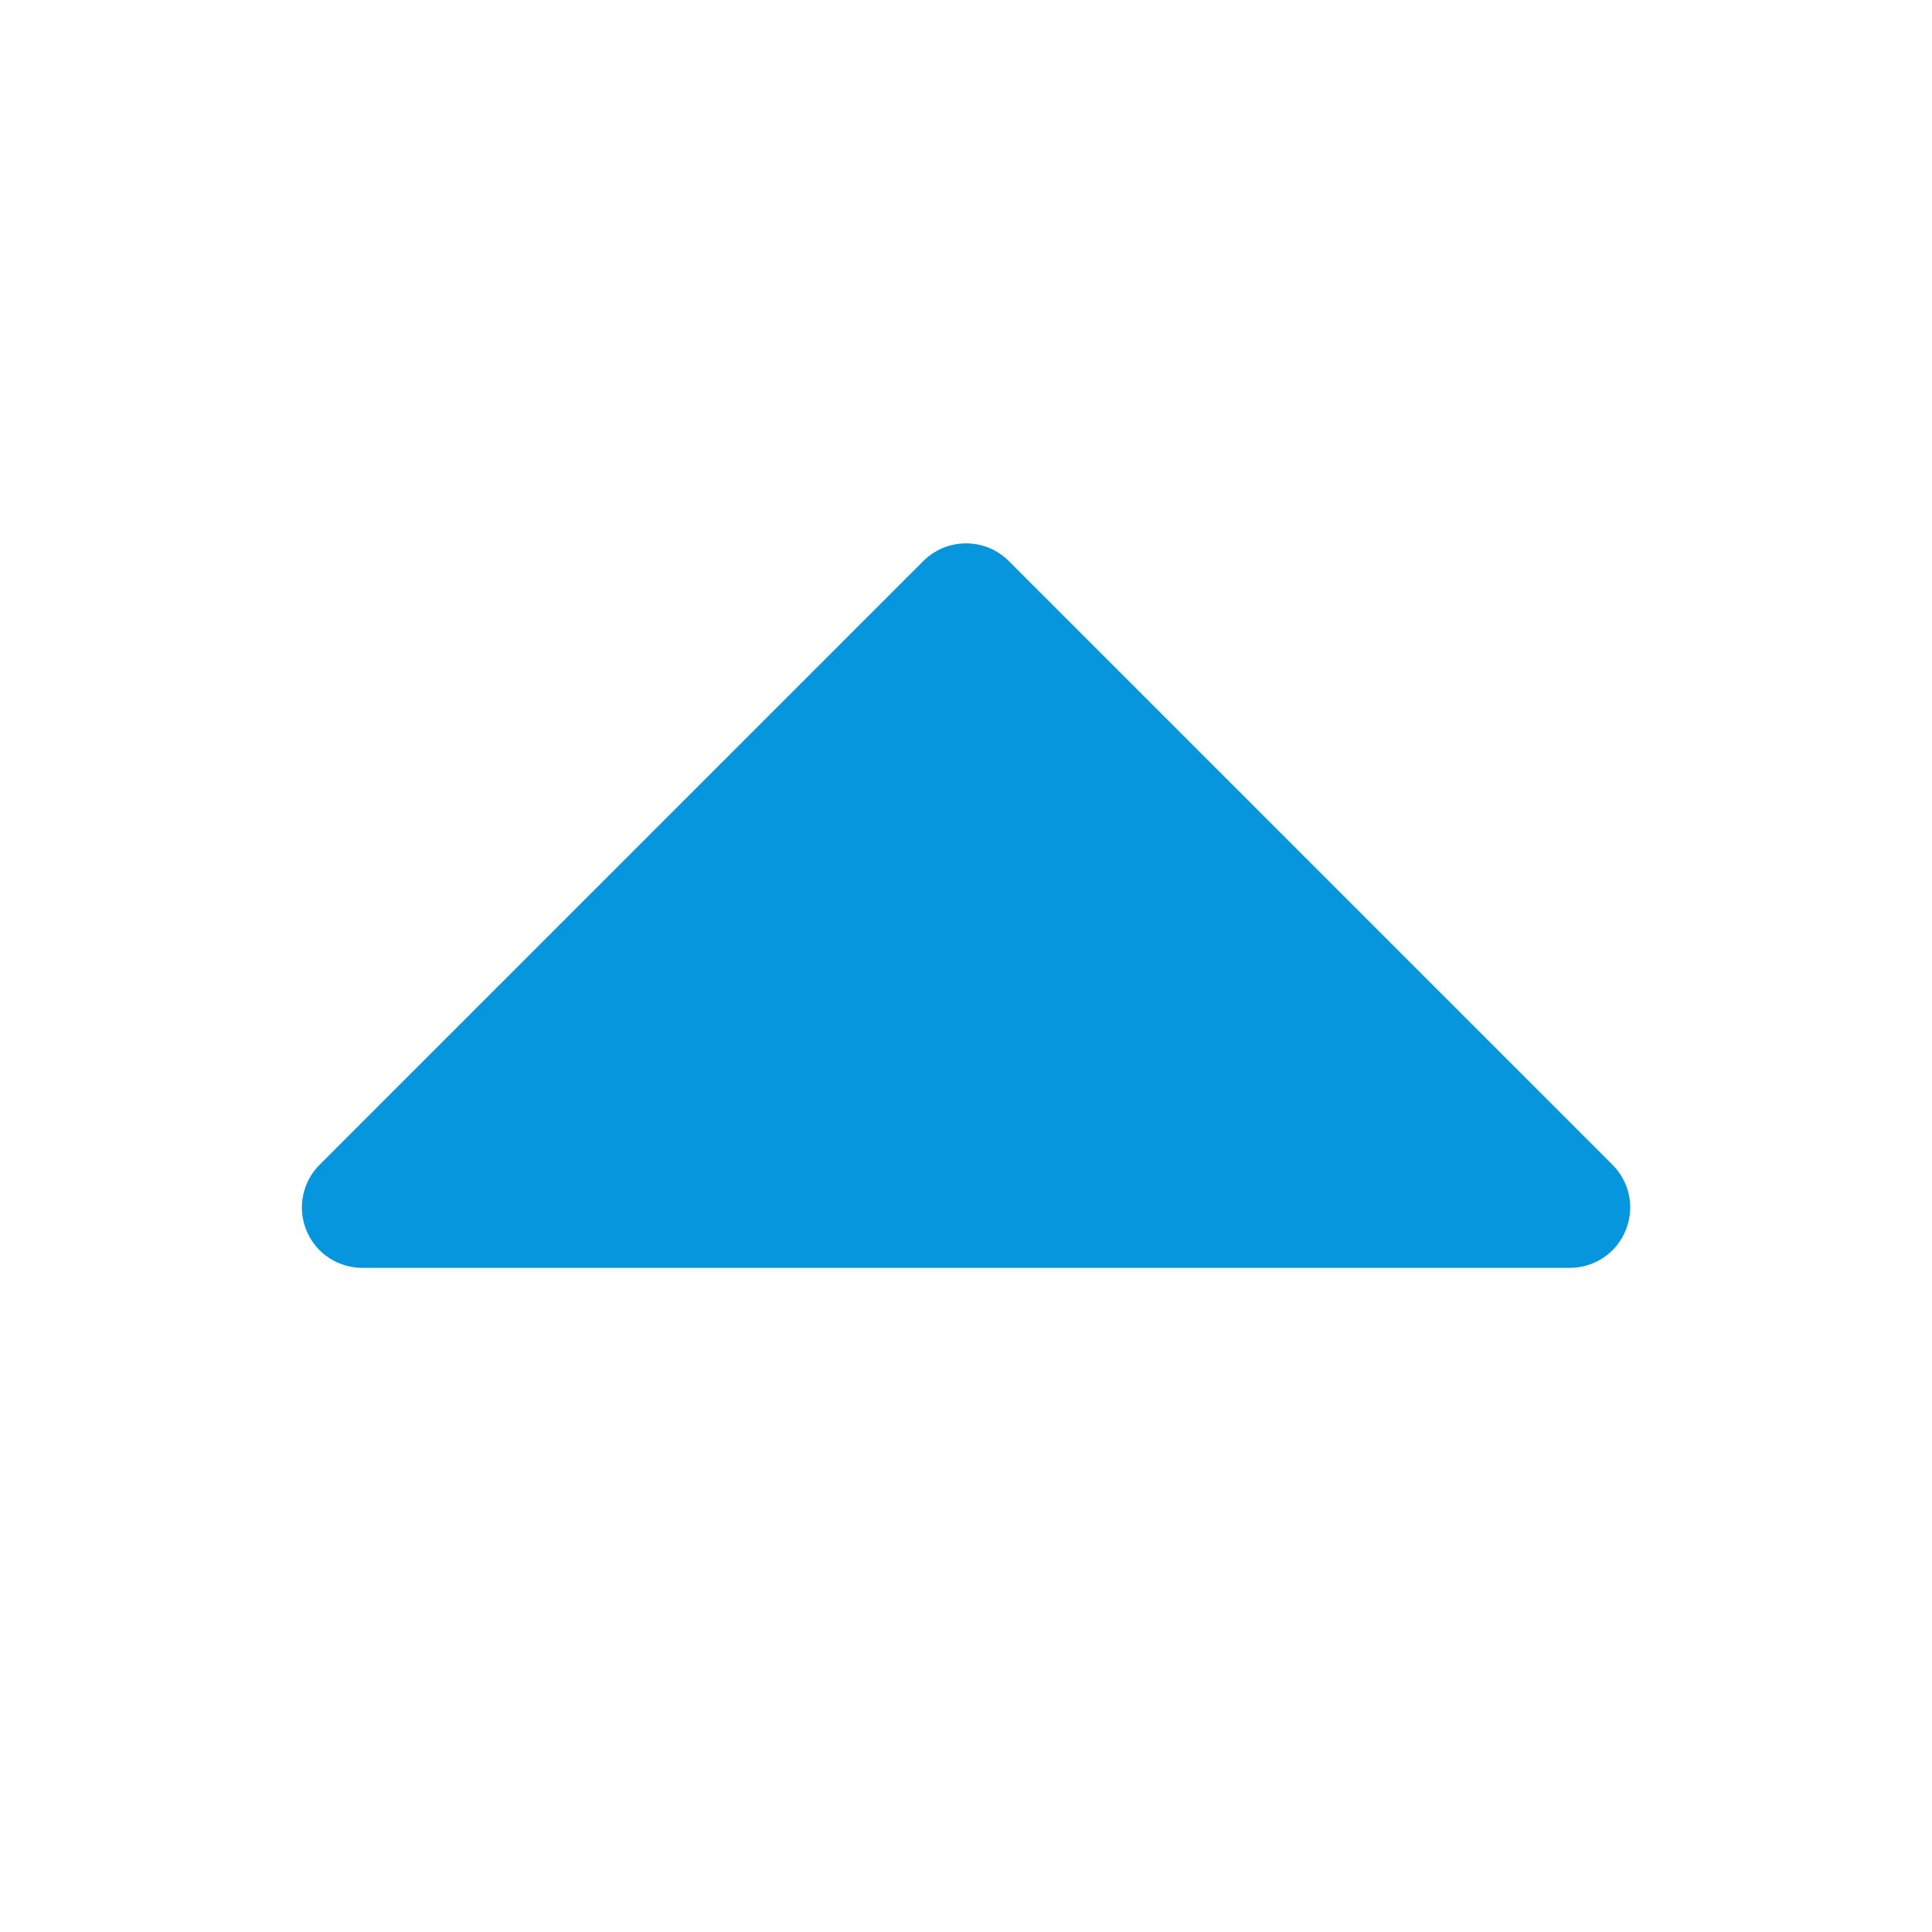 <svg width="20" height="20" viewBox="0 0 20 20" fill="none" xmlns="http://www.w3.org/2000/svg">
    <path d="M16.828 12.739C16.781 12.853 16.701 12.951 16.598 13.02C16.495 13.088 16.374 13.125 16.25 13.125H3.75C3.627 13.125 3.506 13.088 3.403 13.02C3.3 12.951 3.22 12.854 3.173 12.739C3.125 12.625 3.113 12.499 3.137 12.378C3.161 12.257 3.221 12.145 3.308 12.058L9.558 5.808C9.616 5.75 9.685 5.704 9.761 5.672C9.837 5.641 9.918 5.625 10.001 5.625C10.083 5.625 10.164 5.641 10.24 5.672C10.316 5.704 10.385 5.75 10.443 5.808L16.693 12.058C16.78 12.145 16.84 12.257 16.864 12.378C16.888 12.499 16.875 12.625 16.828 12.739Z" fill="#0596DE"/>
</svg>
